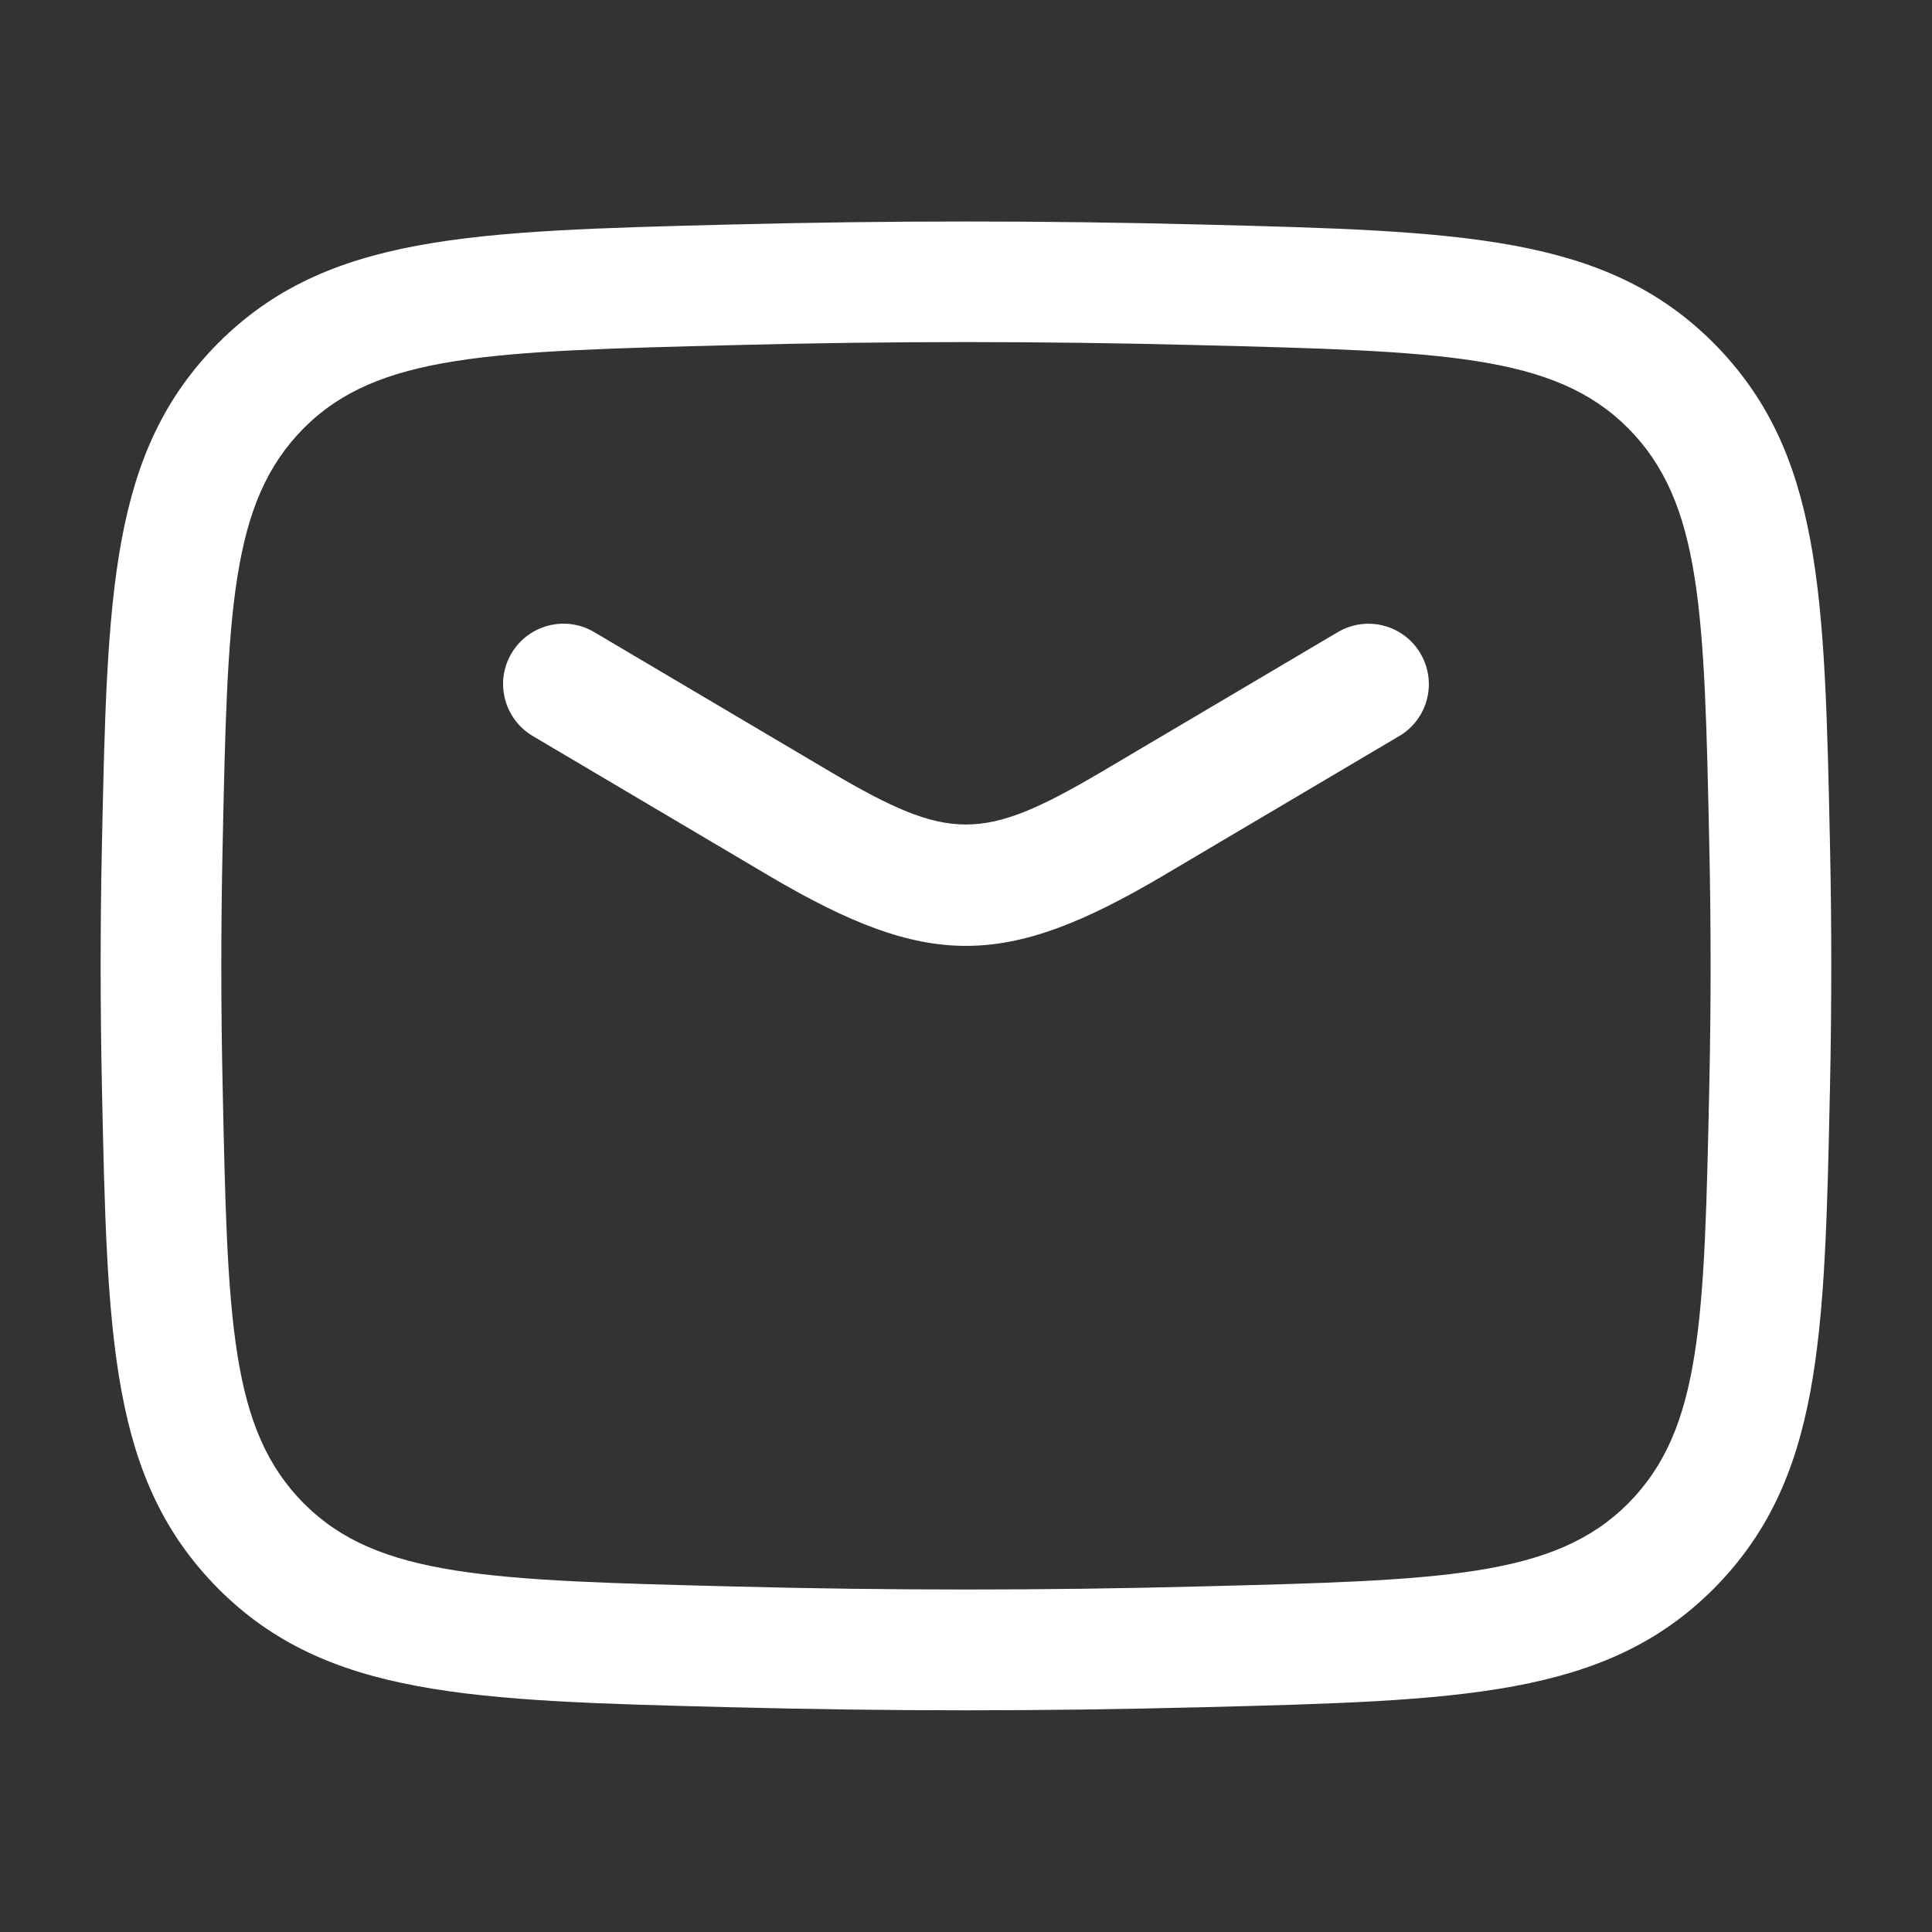 <svg width="24" height="24" viewBox="0 0 24 24" fill="none" xmlns="http://www.w3.org/2000/svg">
<rect x="0" y="0" width="24" height="24" fill="#333333" stroke="none"/>
<path d="M9.561 10.884C10.541 11.461 11.27 11.75 11.999 11.75C12.729 11.75 13.458 11.462 14.439 10.884L17.381 9.144C17.738 8.934 17.856 8.474 17.645 8.117C17.435 7.76 16.975 7.642 16.618 7.853L13.677 9.592C12.203 10.459 11.795 10.459 10.323 9.592L7.381 7.852C7.025 7.641 6.565 7.76 6.354 8.116C6.143 8.472 6.262 8.932 6.618 9.143L9.561 10.884Z" fill="white"/>
<path fill-rule="evenodd" clip-rule="evenodd" d="M9.08 21.208C10.062 21.233 11.031 21.246 12 21.246C12.969 21.246 13.938 21.233 14.92 21.208L14.921 21.208C18.158 21.126 19.942 21.081 21.287 19.737C22.629 18.384 22.666 16.648 22.733 13.495C22.754 12.488 22.754 11.51 22.733 10.503C22.666 7.35 22.629 5.613 21.284 4.258C19.941 2.917 18.157 2.871 14.919 2.789C12.954 2.739 11.044 2.739 9.079 2.789L9.077 2.789C5.84 2.871 4.057 2.916 2.712 4.26C1.37 5.613 1.333 7.349 1.266 10.502C1.245 11.509 1.245 12.487 1.266 13.494C1.333 16.647 1.37 18.384 2.715 19.739C4.058 21.08 5.842 21.126 9.08 21.208ZM3.777 18.679C2.856 17.752 2.827 16.407 2.765 13.462C2.744 12.476 2.744 11.518 2.765 10.533C2.827 7.588 2.856 6.244 3.774 5.318C4.693 4.399 6.079 4.364 9.116 4.287C11.056 4.237 12.942 4.237 14.881 4.287C17.919 4.364 19.305 4.4 20.222 5.316C21.143 6.243 21.172 7.588 21.234 10.533C21.255 11.519 21.255 12.477 21.234 13.462C21.172 16.407 21.143 17.751 20.225 18.677C19.306 19.596 17.92 19.631 14.883 19.708L14.882 19.708C12.942 19.758 11.057 19.758 9.118 19.708C6.08 19.631 4.694 19.595 3.777 18.679Z" fill="white"/>
</svg>
